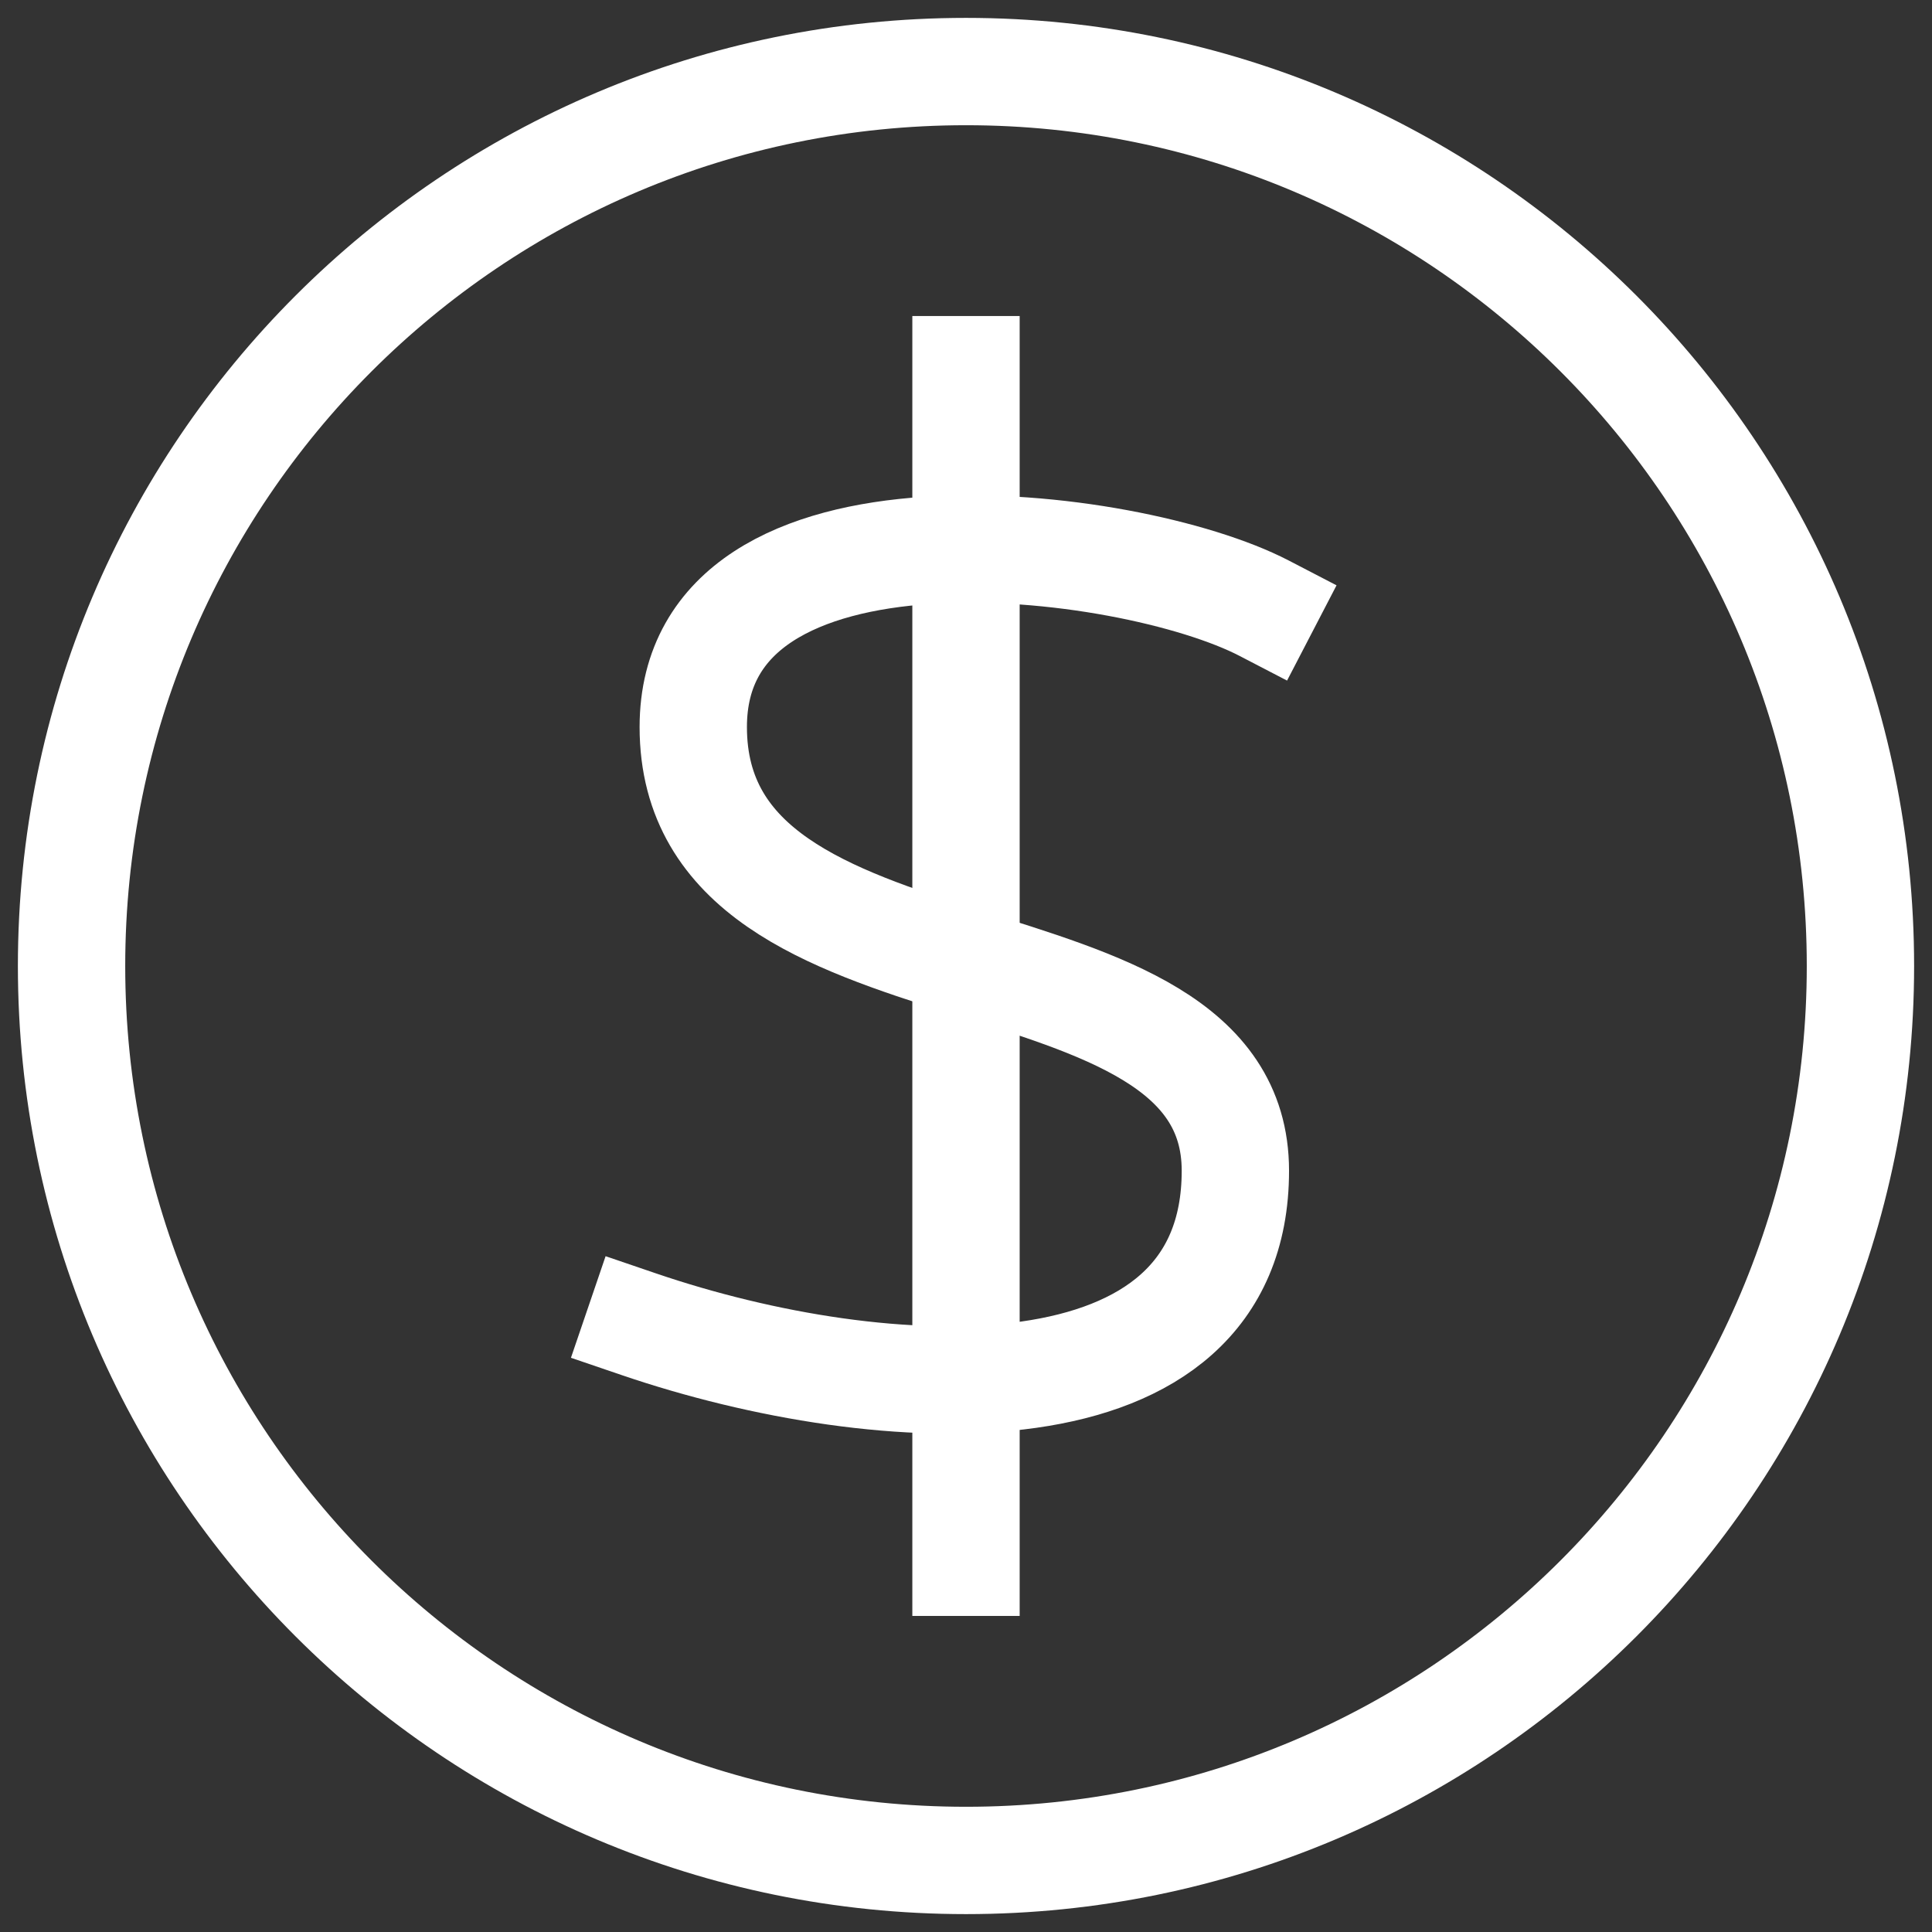 <svg width="54" height="54" viewBox="0 0 54 54" fill="none" xmlns="http://www.w3.org/2000/svg">
<rect x="0" y="0" width="54" height="54" fill="#333333" stroke="none"/>
<path d="M27 52C40.807 52 52 40.807 52 27C52 13.193 40.807 2 27 2C13.193 2 2 13.193 2 27C2 40.807 13.193 52 27 52Z" stroke="#fff" stroke-width="3" stroke-miterlimit="10" stroke-linecap="square"/>
<path d="M27 10.333V43.666" stroke="#fff" stroke-width="3" stroke-miterlimit="10" stroke-linecap="square"/>
<path d="M35.334 17C31.545 15.032 19.377 13.547 19.377 20.32C19.377 28.428 34.529 25.567 34.529 32.722C34.529 39.877 24.68 39.34 17.862 37.015" stroke="#fff" stroke-width="3" stroke-miterlimit="10" stroke-linecap="square"/>
</svg>
